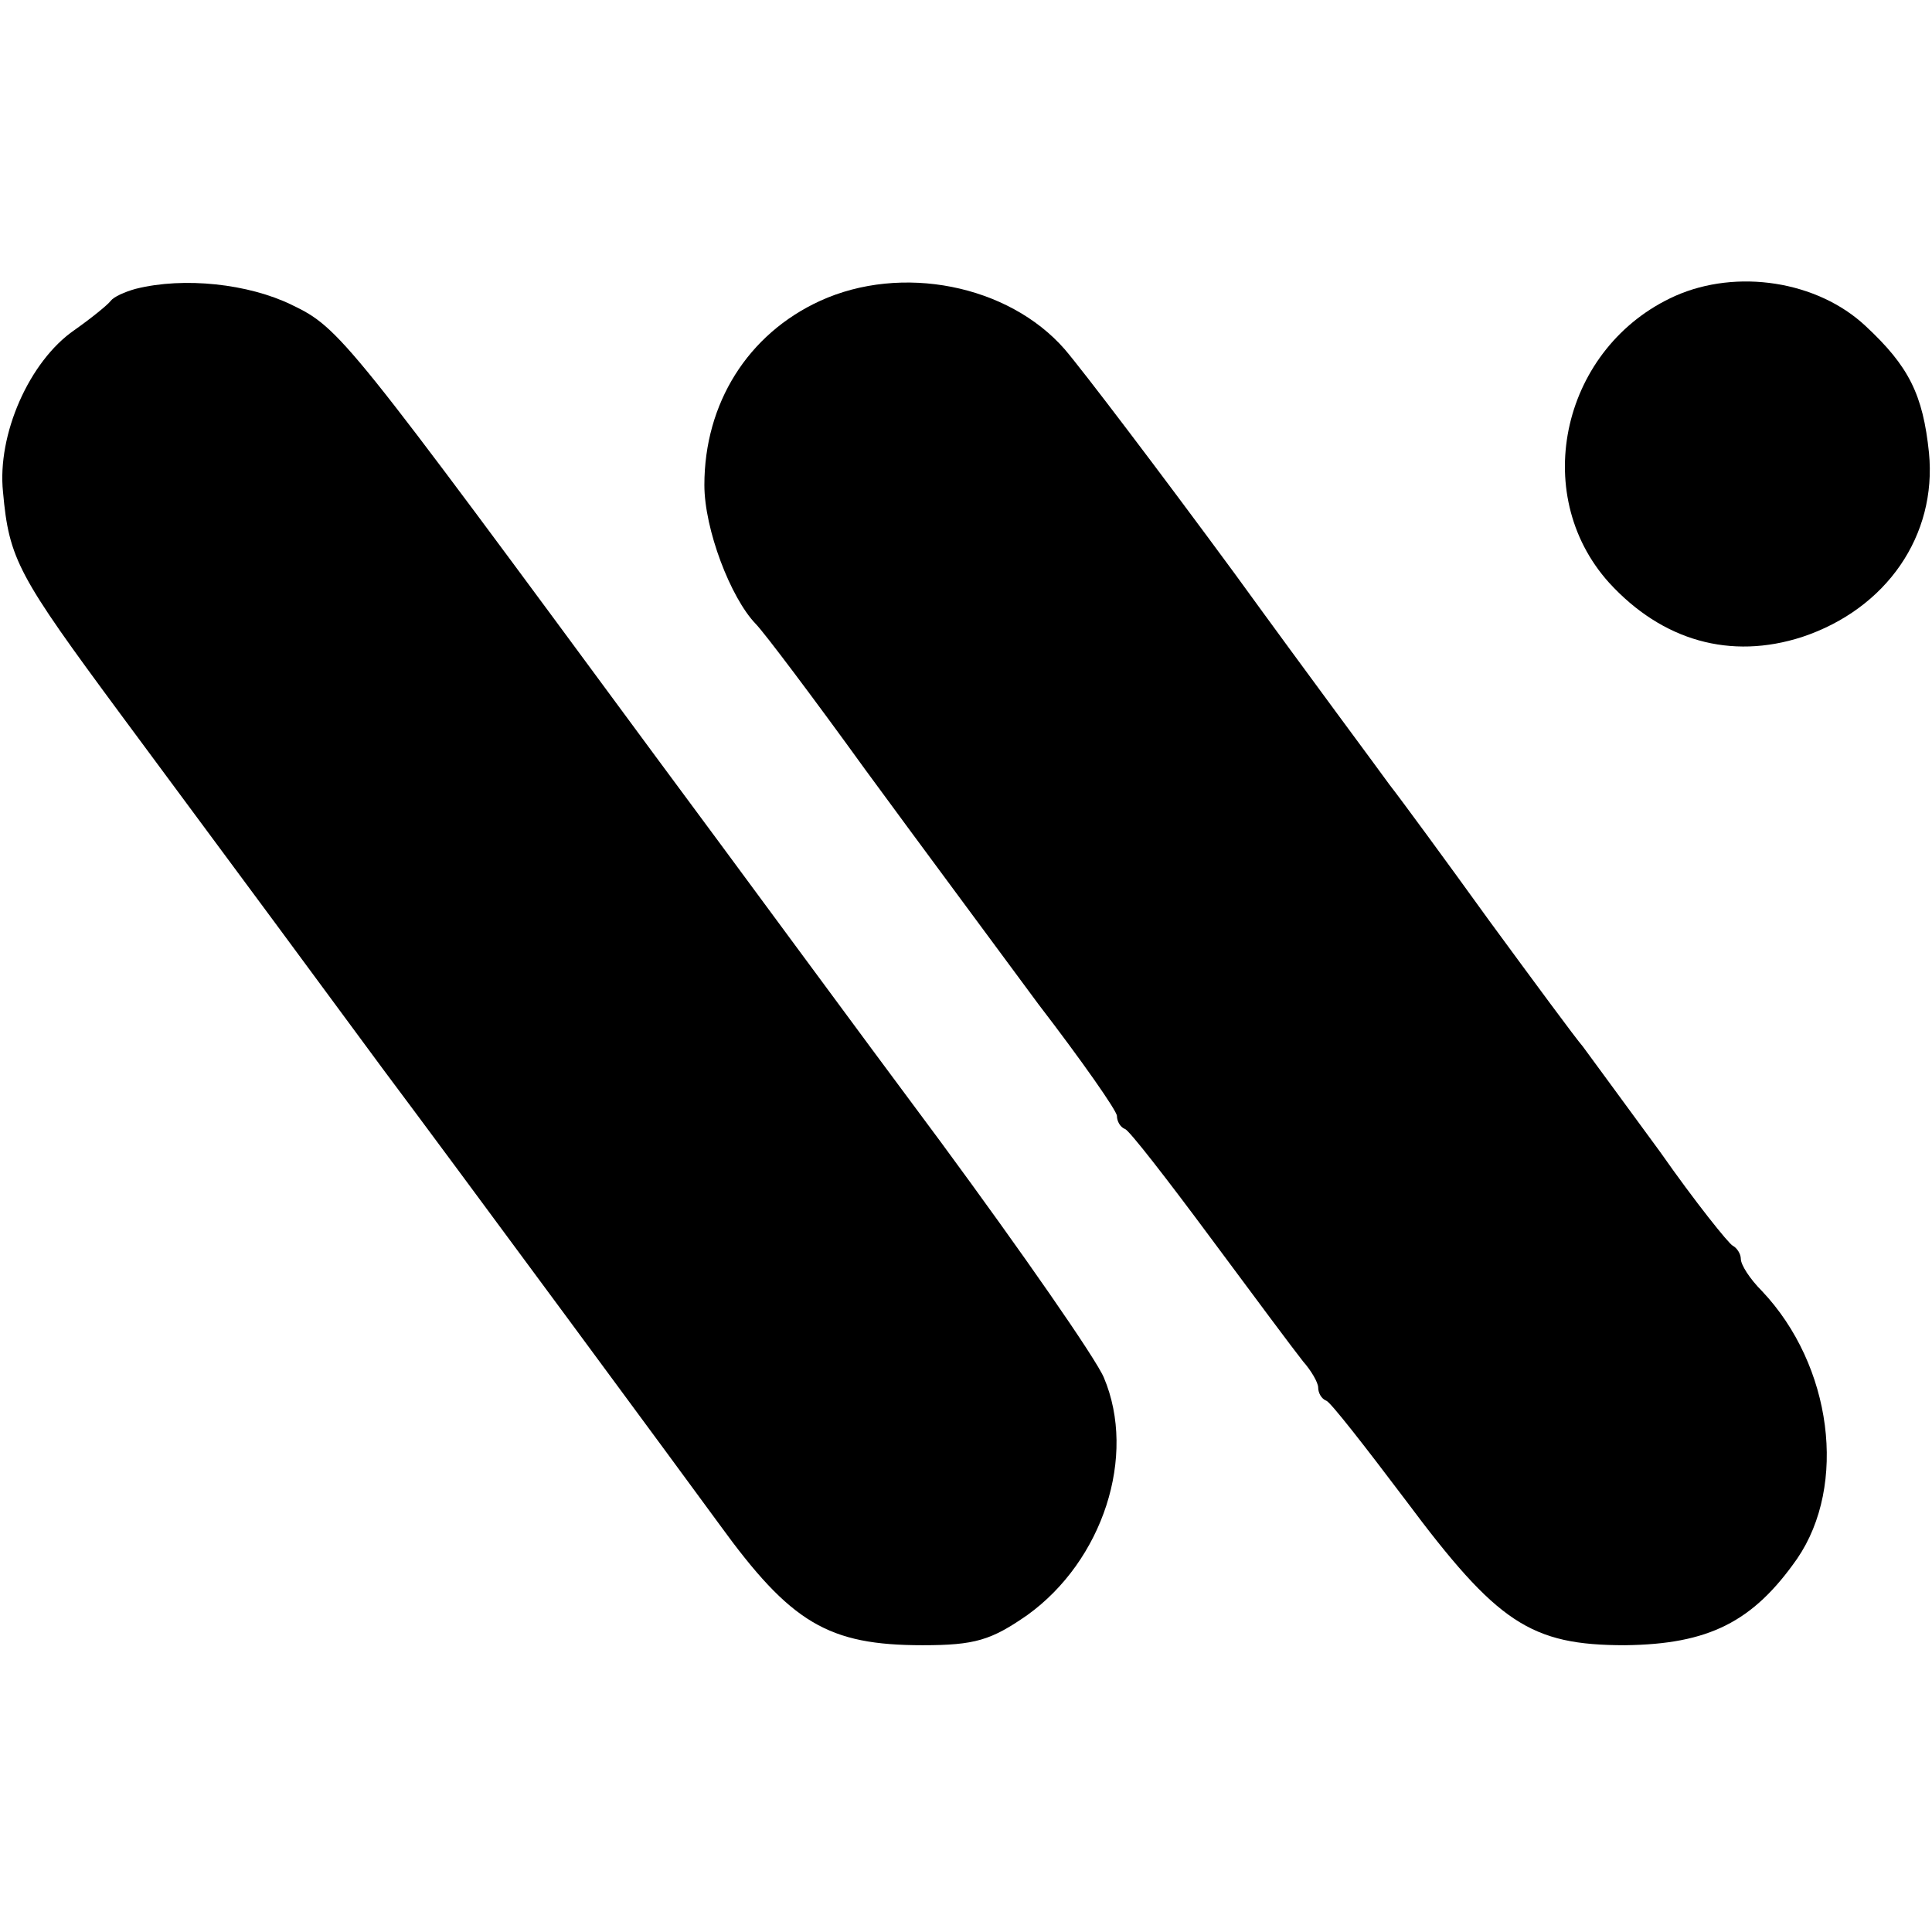 <?xml version="1.0" standalone="no"?>
<!DOCTYPE svg PUBLIC "-//W3C//DTD SVG 20010904//EN"
 "http://www.w3.org/TR/2001/REC-SVG-20010904/DTD/svg10.dtd">
<svg version="1.0" xmlns="http://www.w3.org/2000/svg"
 width="192pt" height="192pt" viewBox="0 0 192 192"
 preserveAspectRatio="xMidYMid meet">
<g transform="translate(0,192) scale(0.1,-0.1)"
fill="#000000" stroke="none">
<path d="M135 1633 c-11 -3 -22 -8 -25 -12 -3 -4 -19 -17 -36 -29 -45 -31 -77
-104 -71 -161 6 -67 15 -83 117 -221 51 -69 120 -162 154 -208 34 -46 82 -111
107 -145 66 -88 310 -419 334 -452 71 -98 108 -120 202 -120 52 0 68 5 104 30
75 54 109 158 76 236 -8 19 -81 124 -162 234 -82 110 -209 283 -284 384 -306
415 -313 425 -361 448 -43 21 -107 28 -155 16z"/>
<path d="M815 1621 c-72 -33 -115 -102 -115 -183 0 -44 26 -112 51 -138 8 -8
57 -73 109 -145 52 -71 130 -176 172 -233 43 -56 78 -106 78 -111 0 -5 3 -11
8 -13 4 -1 42 -50 85 -108 43 -58 84 -113 92 -123 8 -9 15 -21 15 -26 0 -5 3
-11 8 -13 4 -1 39 -46 79 -99 91 -122 124 -144 218 -144 83 1 127 23 171 86
50 73 35 192 -35 266 -12 12 -21 26 -21 32 0 5 -4 11 -8 13 -4 2 -37 43 -72
93 -36 49 -71 97 -77 105 -7 8 -49 65 -93 125 -44 61 -88 121 -99 135 -10 14
-80 108 -154 210 -75 102 -151 202 -169 223 -56 64 -162 85 -243 48z"/>
<path d="M1665 1626 c-112 -50 -146 -196 -66 -285 53 -58 121 -77 192 -54 84
28 134 101 126 183 -6 58 -20 86 -63 126 -48 45 -128 57 -189 30z"/>
</g>
</svg>
